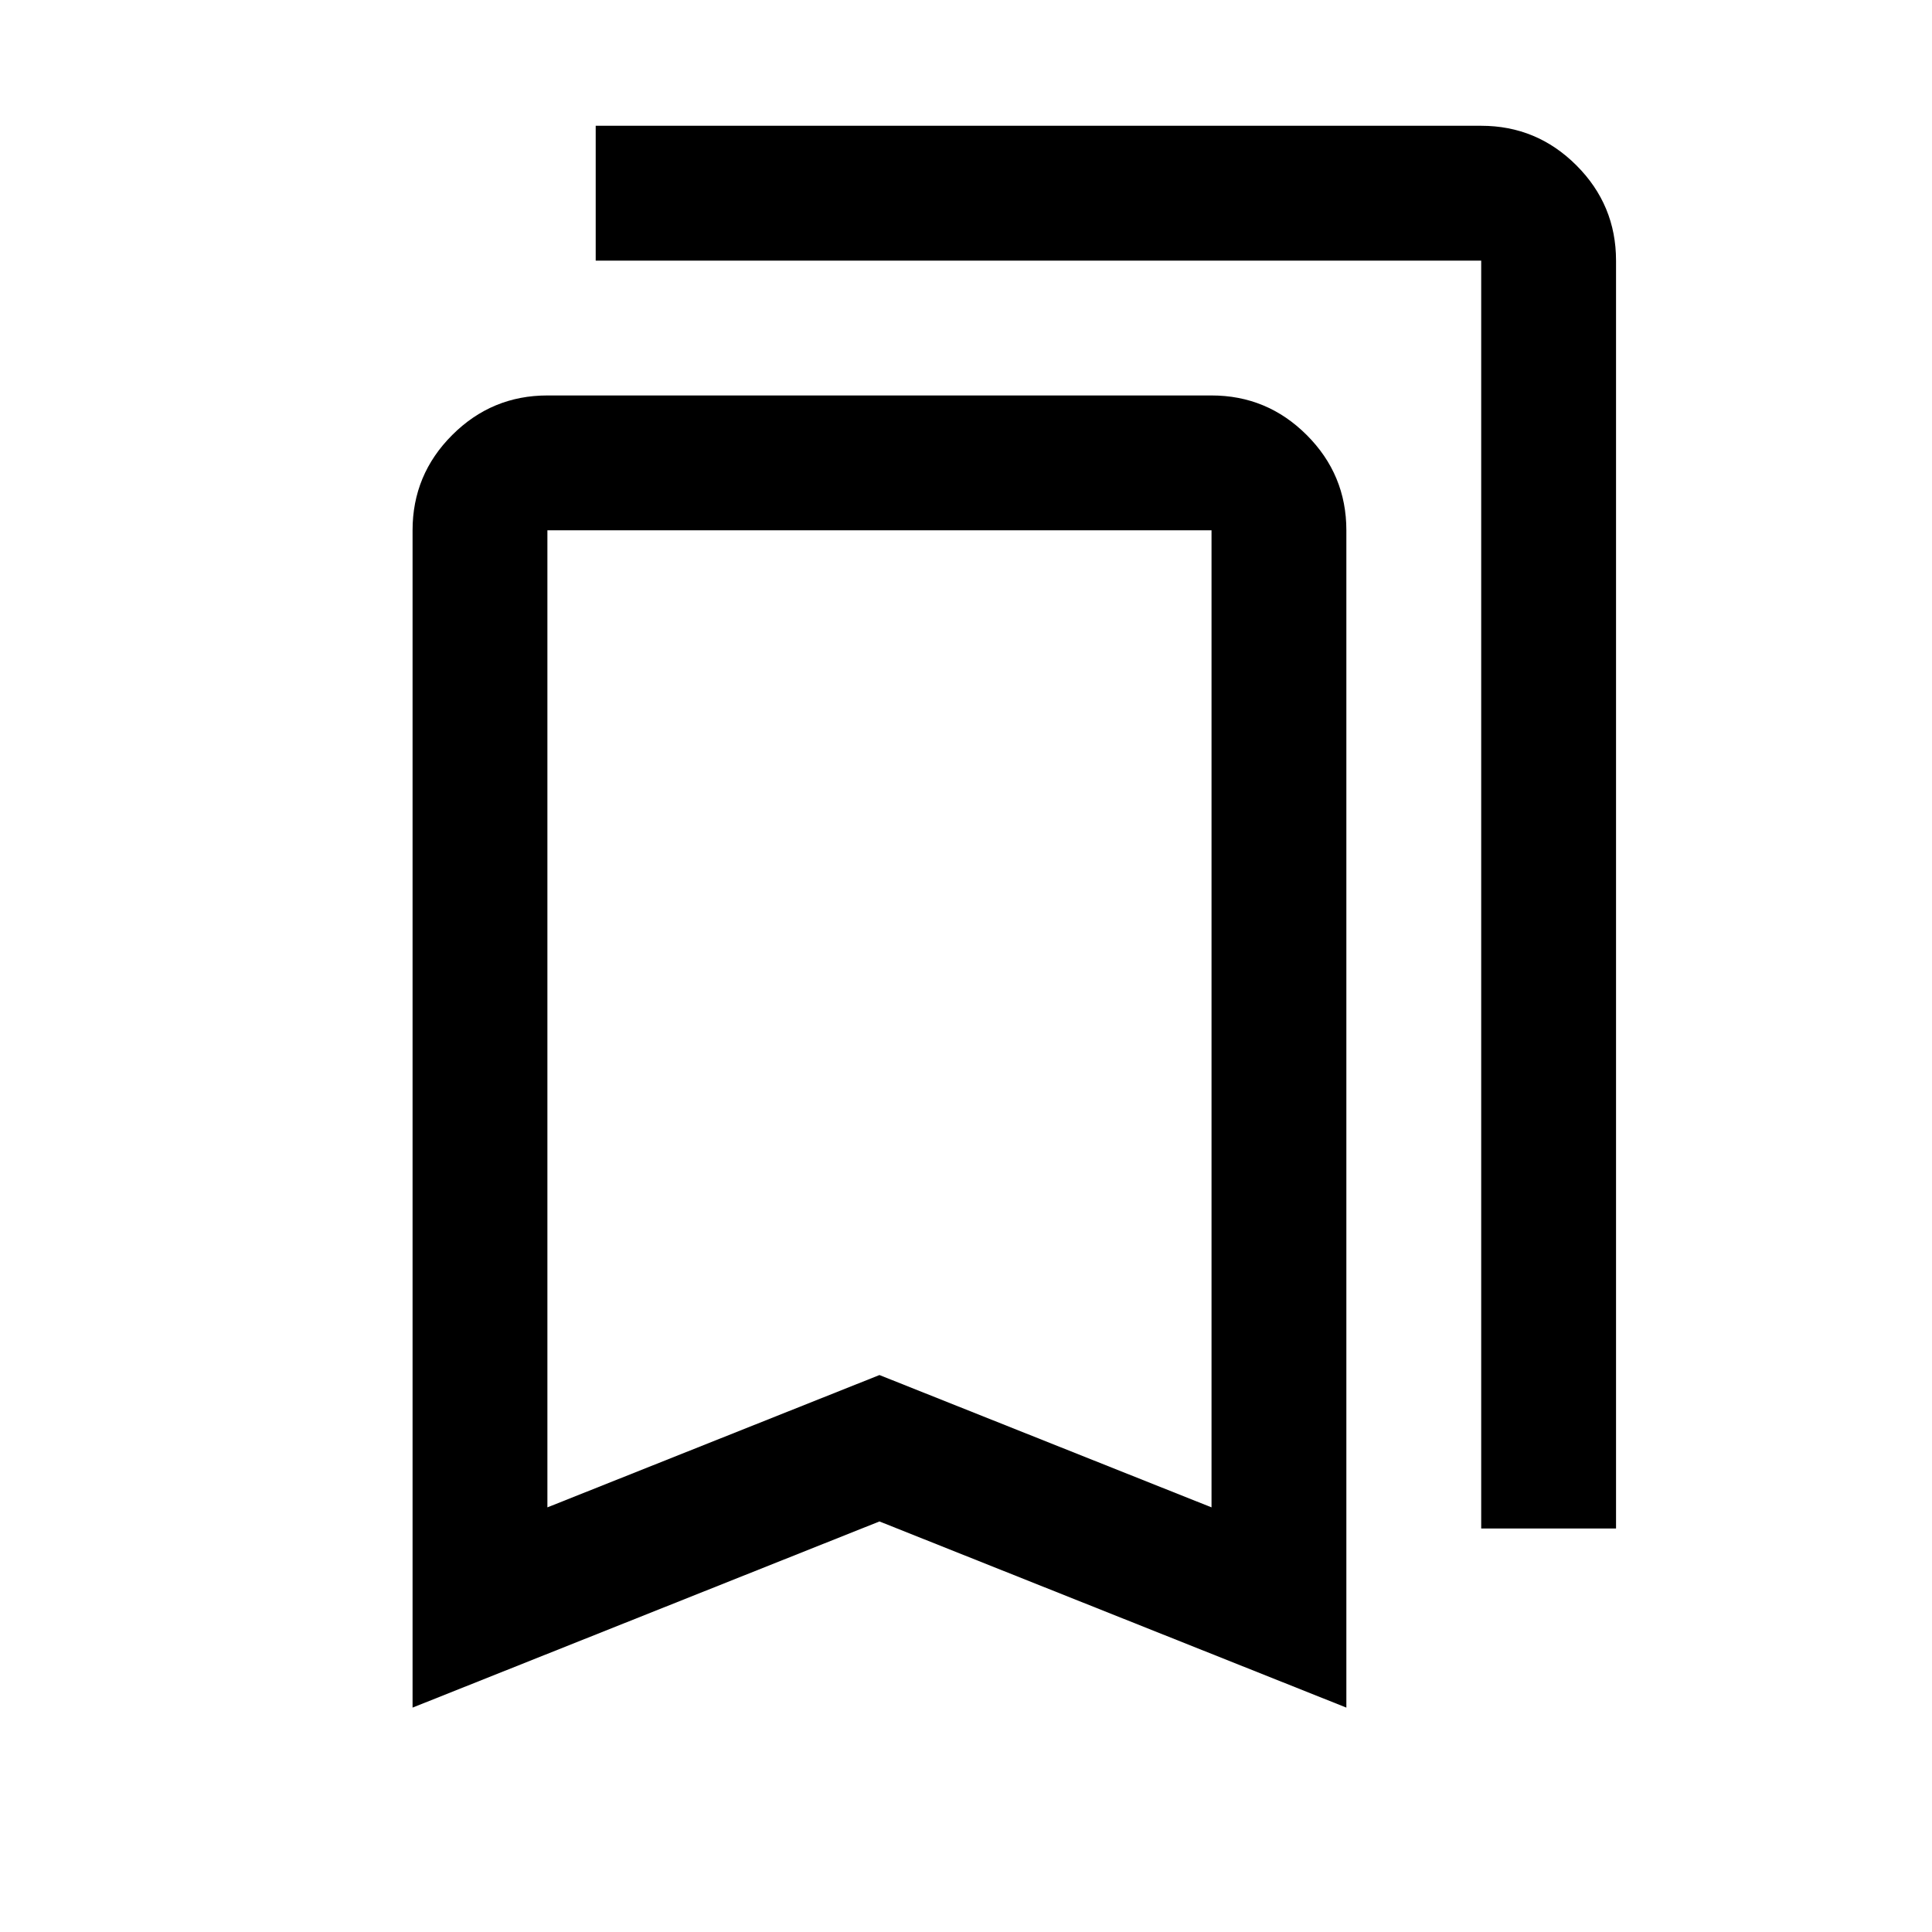 <svg xmlns="http://www.w3.org/2000/svg" height="20" viewBox="0 -960 960 960" width="20"><path d="M205-111.5v-585q0-27.64 19.68-47.32T272-763.5h330q27.64 0 47.32 19.68T669-696.5v585L437-204l-232 92.5Zm67-99.5 165-65.75L602-211v-485.5H272V-211Zm464 10.5v-630H296v-67h440q27.64 0 47.32 19.68T803-830.5v630h-67Zm-464-496h330-330Z"/></svg>